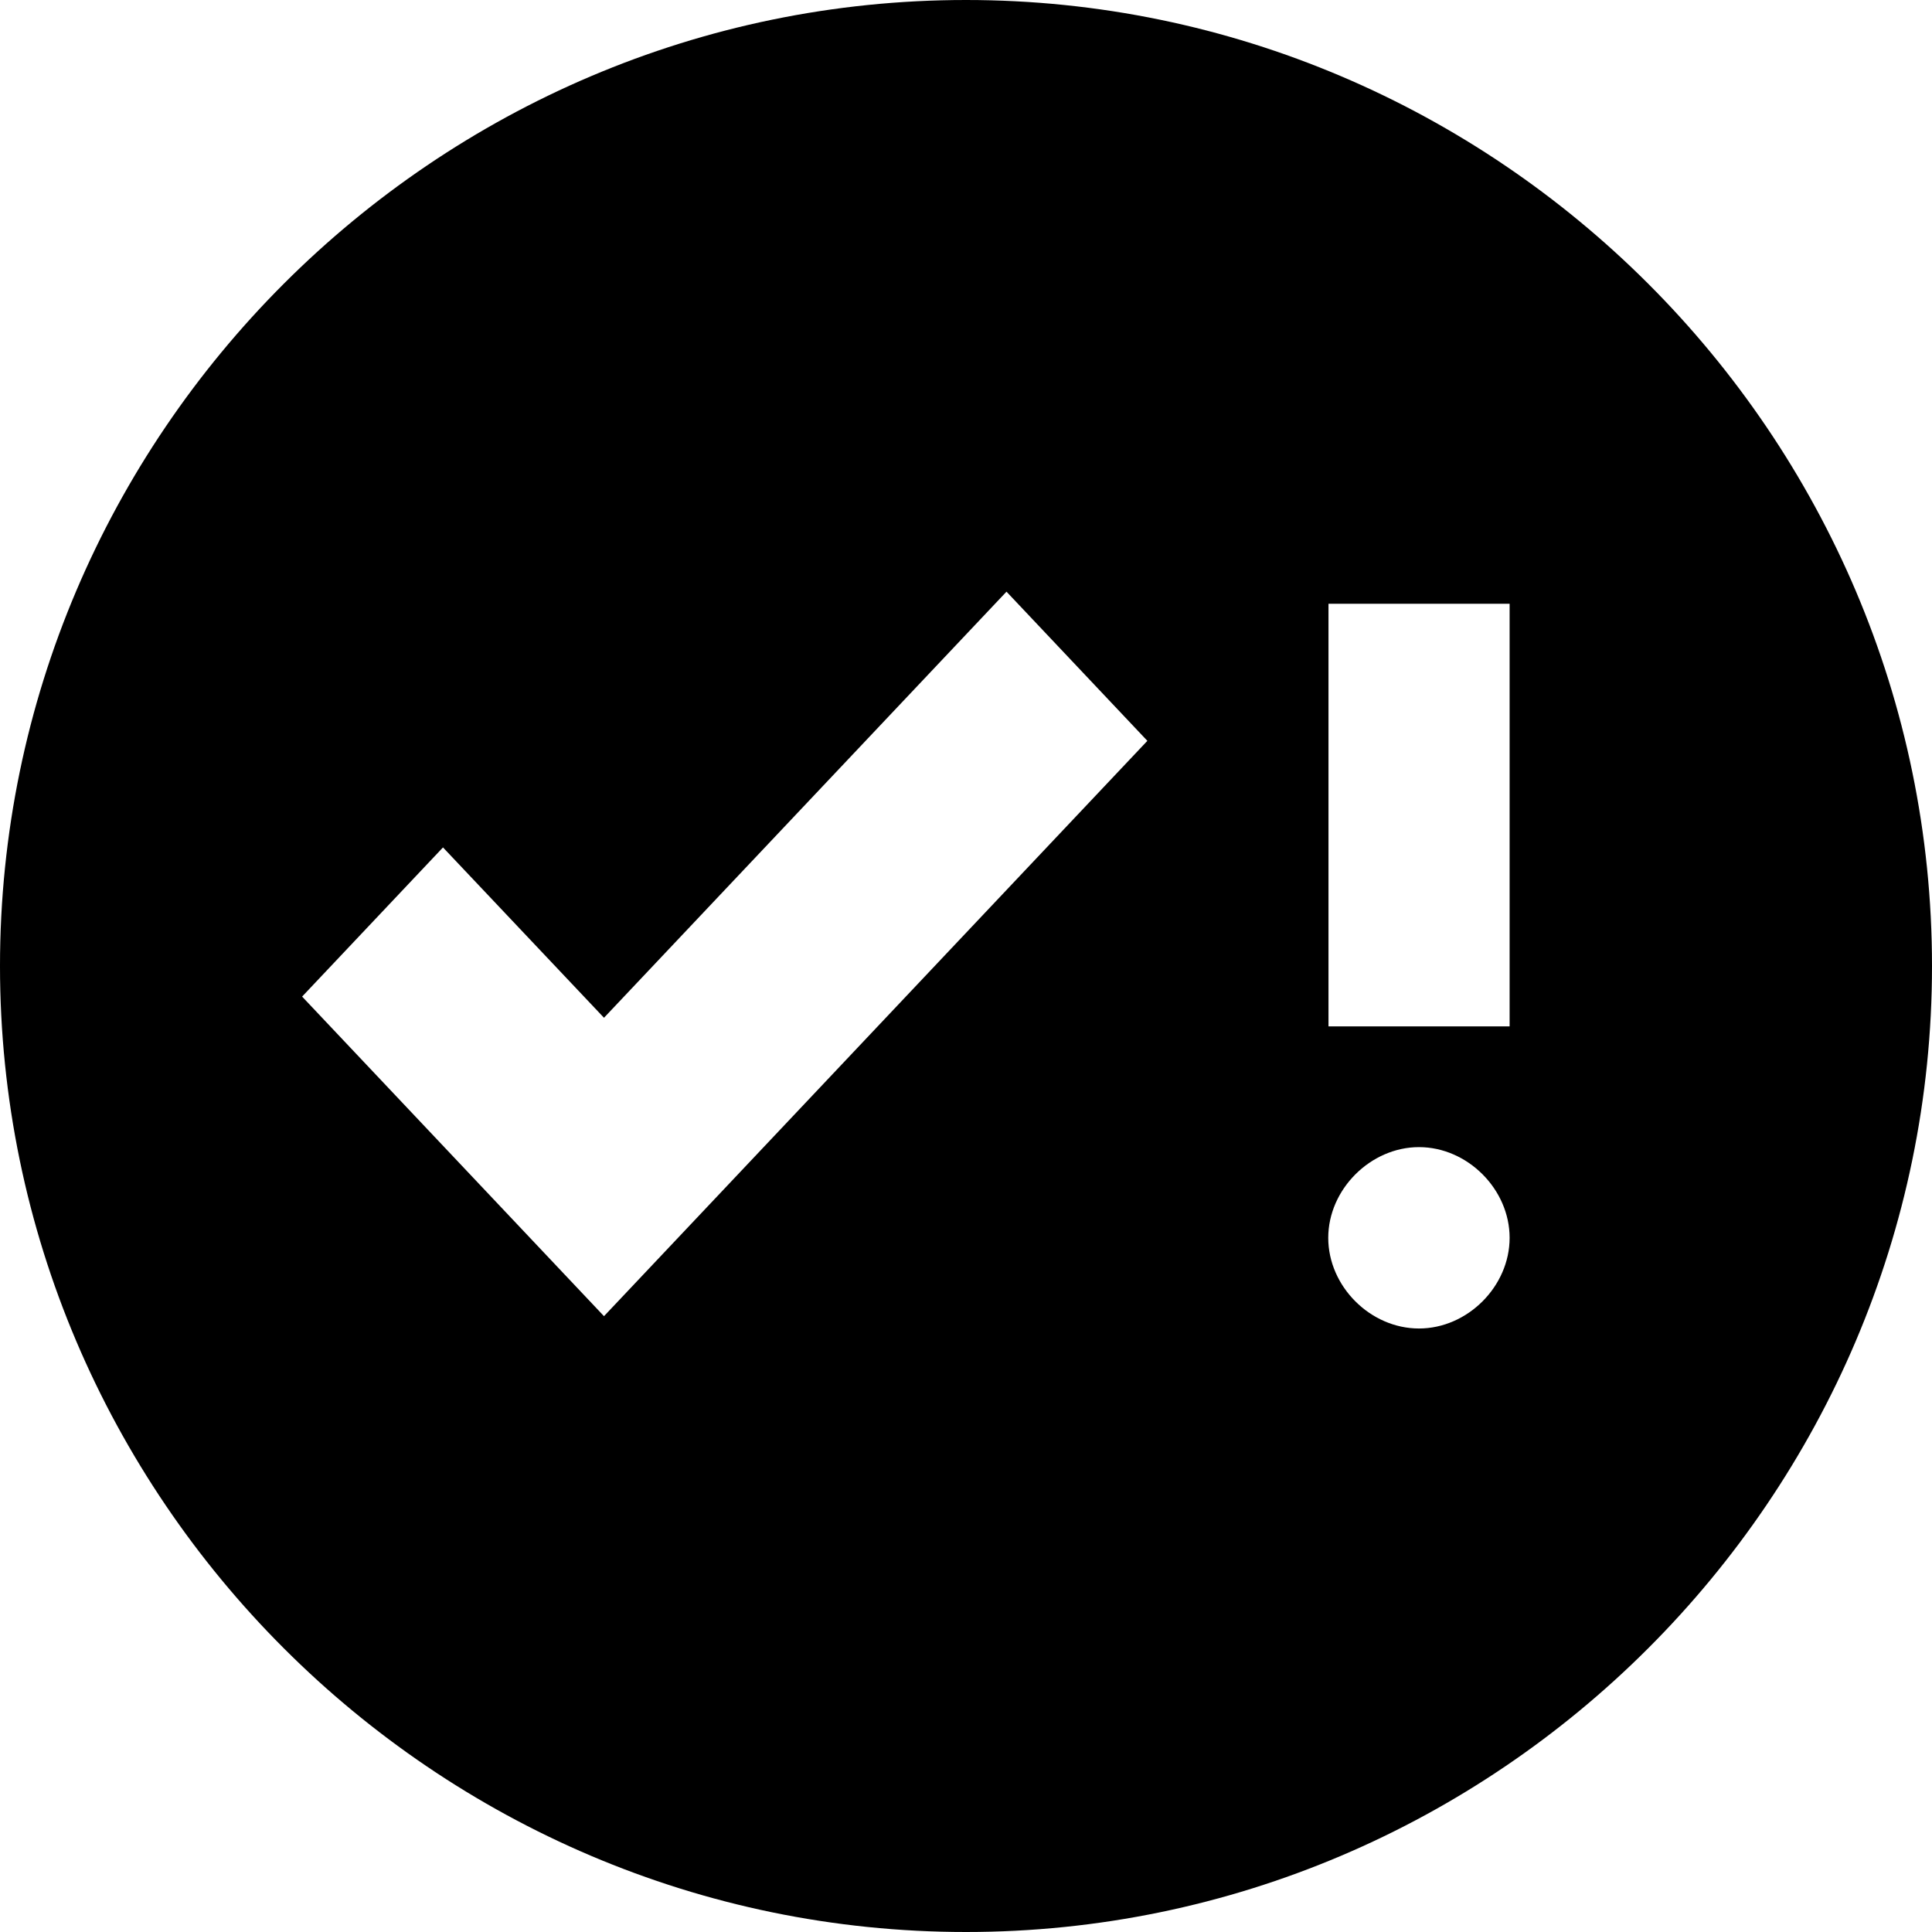 <svg width="24" height="24" viewBox="0 0 24 24" fill="none" xmlns="http://www.w3.org/2000/svg">
<g clip-path="url(#clip0_15805_63824)">
<path d="M12 0C18.6 0 24 5.4 24 12C24 18.6 18.6 24 12 24C5.4 24 0 18.6 0 12C0 5.4 5.4 0 12 0ZM17.627 14.25C17.027 14.25 16.5 14.773 16.5 15.377C16.5 15.98 17.023 16.503 17.627 16.503C18.23 16.503 18.753 15.98 18.753 15.377C18.753 14.773 18.23 14.25 17.627 14.25ZM12.503 7.35L7.503 12.643L5.503 10.527L3.753 12.38L7.503 16.35L14.253 9.203L12.503 7.35ZM18.753 7.5H16.503V12.75H18.753V7.5Z" fill="black"/>
</g>
<defs>
<clipPath id="clip0_15805_63824">
<rect width="24" height="24" fill="white"/>
</clipPath>
</defs>
</svg>
